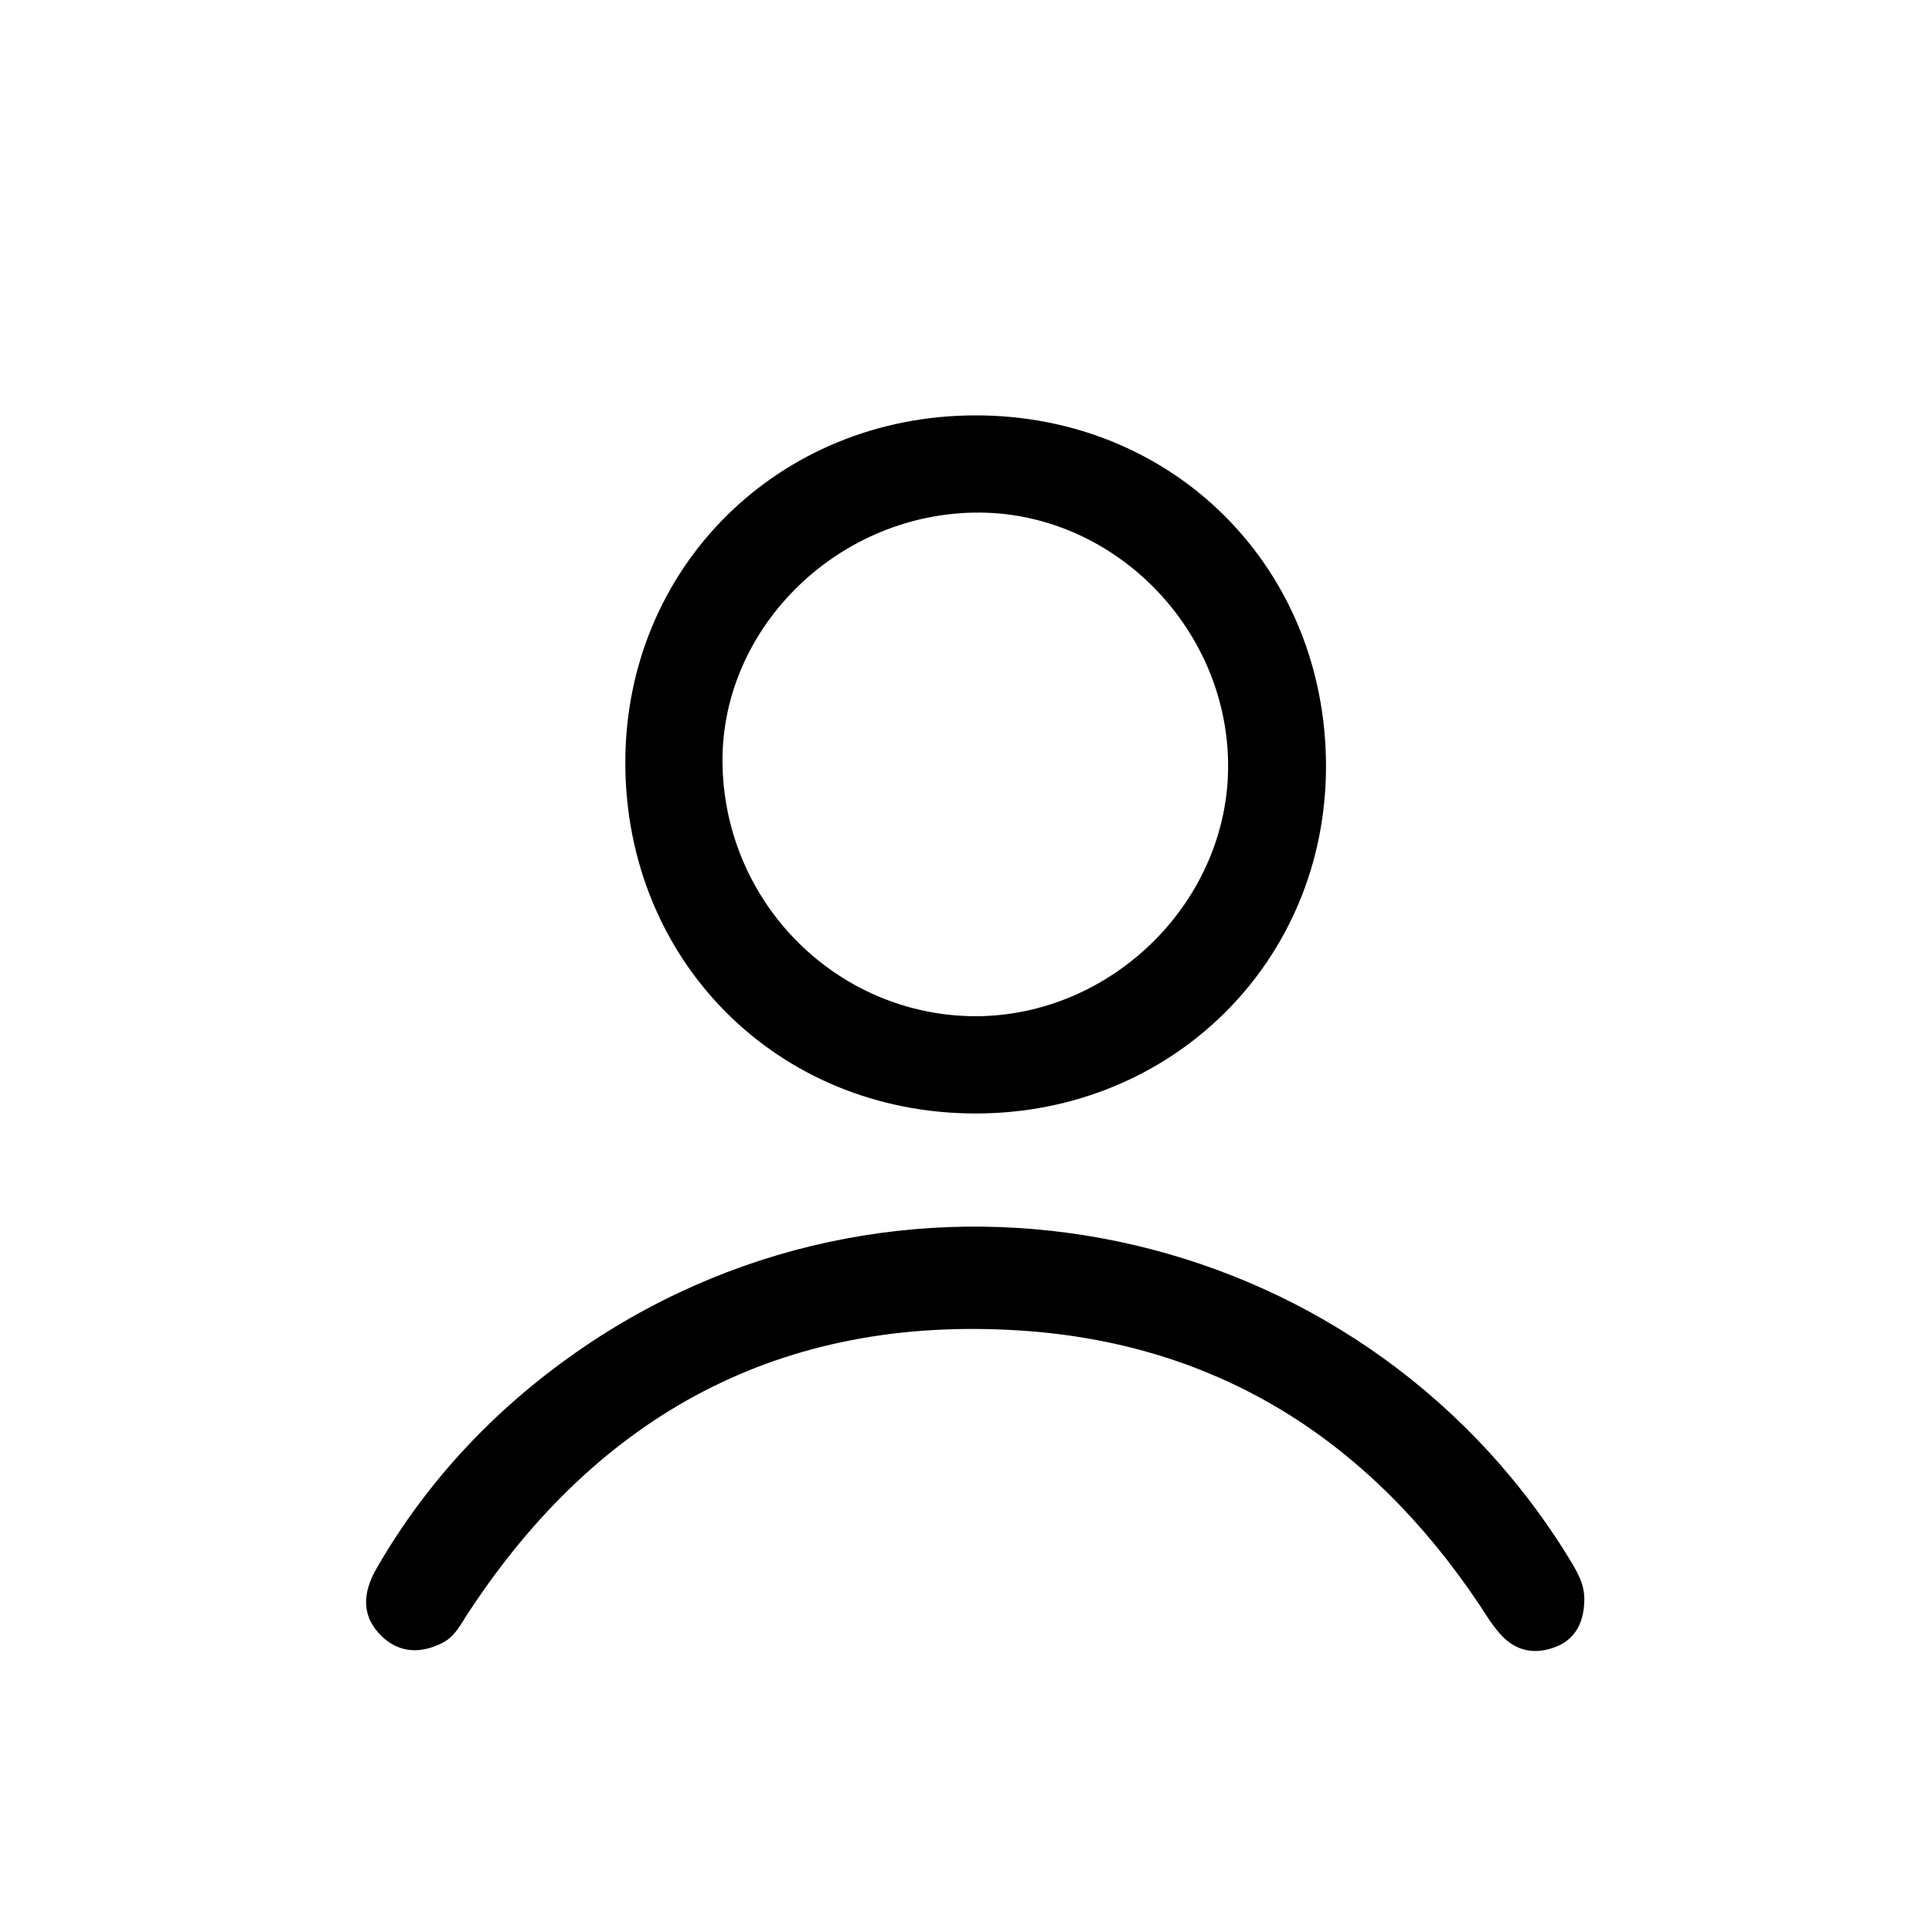 <?xml version="1.0" encoding="utf-8"?>
<!-- Generator: Adobe Illustrator 24.0.2, SVG Export Plug-In . SVG Version: 6.00 Build 0)  -->
<svg version="1.1" id="Capa_1" xmlns="http://www.w3.org/2000/svg" xmlns:xlink="http://www.w3.org/1999/xlink" x="0px" y="0px"
	 viewBox="0 0 30 30" style="enable-background:new 0 0 30 30;" xml:space="preserve">
<g>
	<g>
		<path d="M15.15,6.45c3.08,0,5.44,2.37,5.44,5.45c0,3.03-2.39,5.39-5.44,5.39c-3.08,0-5.44-2.37-5.44-5.45
			C9.71,8.81,12.09,6.45,15.15,6.45z M15.12,7.96c-2.17,0.04-3.96,1.85-3.9,3.95c0.06,2.15,1.8,3.86,3.92,3.87
			c2.14,0,3.95-1.8,3.93-3.92C19.05,9.71,17.24,7.92,15.12,7.96z"/>
		<path d="M24.6,24.88c-0.01,0.29-0.12,0.54-0.39,0.67c-0.31,0.14-0.62,0.12-0.87-0.13c-0.15-0.15-0.26-0.34-0.38-0.52
			c-1.7-2.53-4.04-4.04-7.12-4.24c-3.71-0.24-6.54,1.3-8.56,4.37c-0.12,0.18-0.21,0.38-0.41,0.48c-0.33,0.17-0.66,0.16-0.93-0.09
			c-0.34-0.32-0.31-0.69-0.09-1.07c0.8-1.39,1.89-2.53,3.21-3.43c5.07-3.45,12-1.99,15.25,3.19C24.46,24.36,24.62,24.58,24.6,24.88z
			"/>
	</g>
</g>
</svg>

